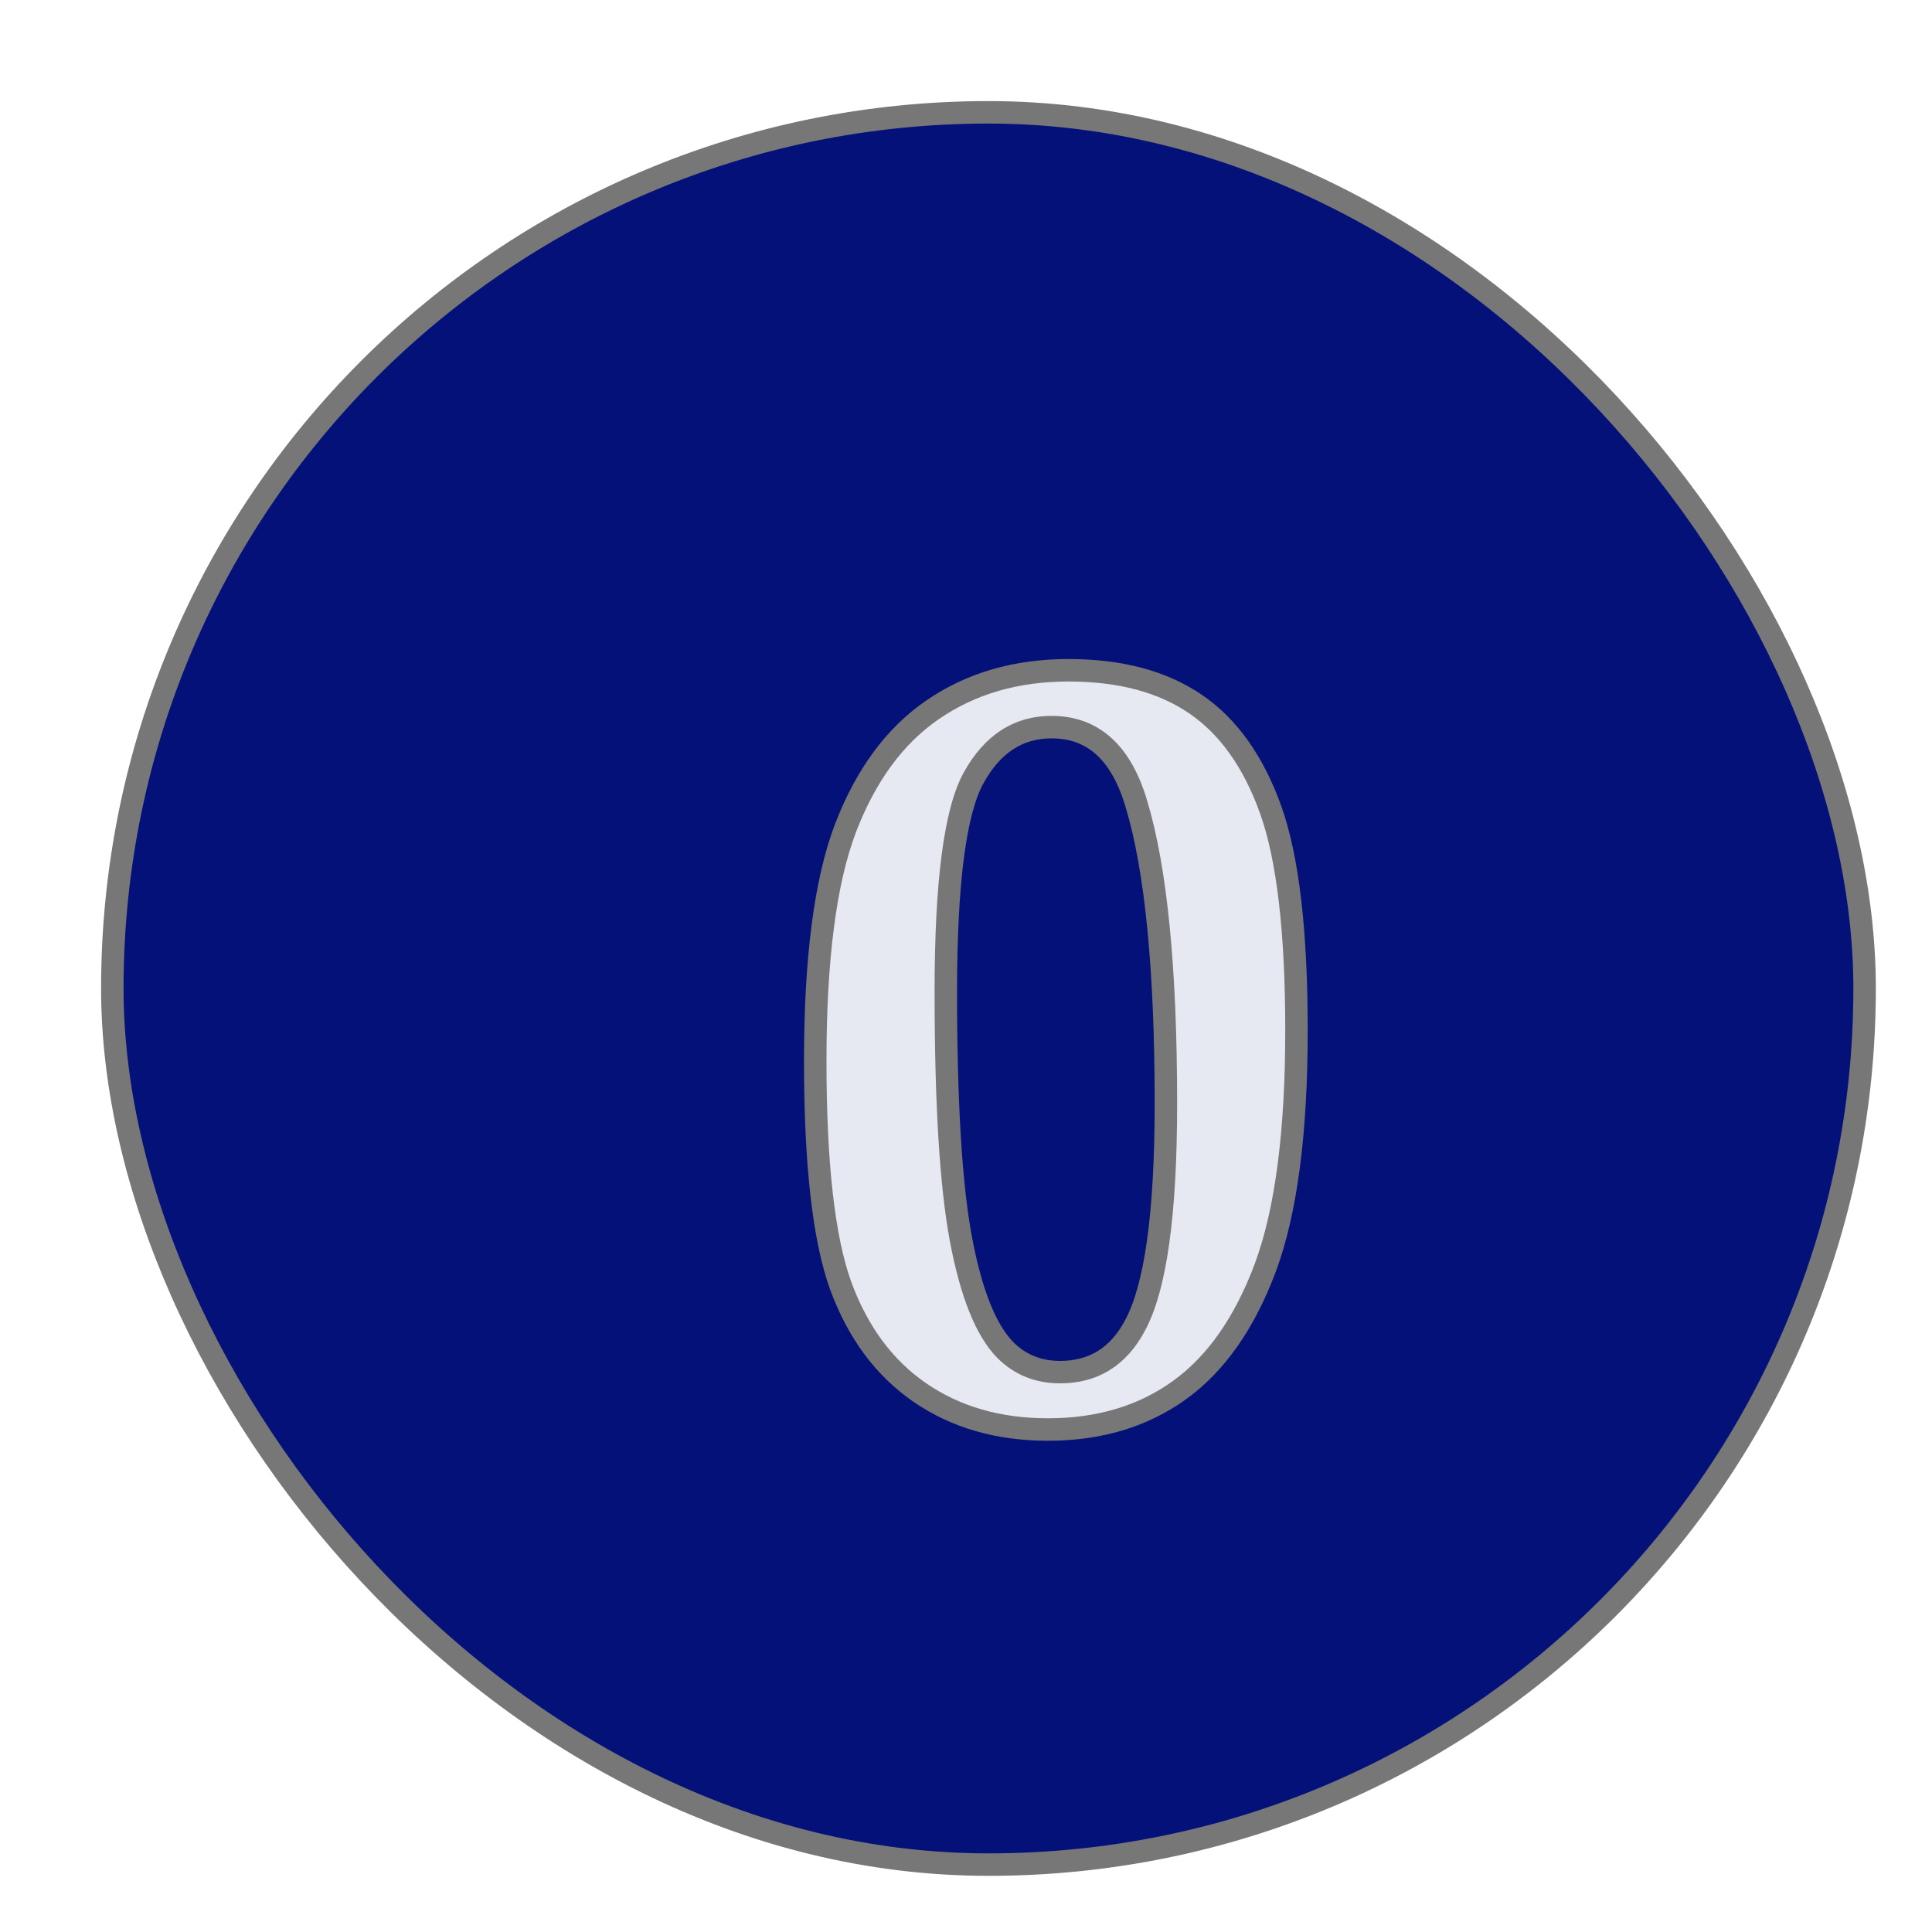 <svg width="86" height="86" viewBox="0 0 86 86" fill="none" xmlns="http://www.w3.org/2000/svg">
<g filter="url(#filter0_d)">
<rect x="1" y="1" width="78" height="78" rx="39" fill="#041179" stroke="#777777"/>
<g filter="url(#filter1_d)">
<path d="M30.289 39.227C30.289 34.695 30.734 31.25 31.625 28.891C32.531 26.516 33.828 24.75 35.516 23.594C37.219 22.422 39.234 21.836 41.562 21.836C43.859 21.836 45.742 22.336 47.211 23.336C48.68 24.336 49.797 25.906 50.562 28.047C51.328 30.188 51.711 33.461 51.711 37.867C51.711 42.414 51.25 45.93 50.328 48.414C49.406 50.883 48.133 52.703 46.508 53.875C44.883 55.047 42.93 55.633 40.648 55.633C38.445 55.633 36.547 55.086 34.953 53.992C33.359 52.898 32.18 51.305 31.414 49.211C30.664 47.117 30.289 43.789 30.289 39.227ZM36.102 36.156C36.102 41.125 36.328 44.805 36.781 47.195C37.234 49.586 37.891 51.219 38.75 52.094C39.406 52.75 40.219 53.078 41.188 53.078C42.672 53.078 43.781 52.391 44.516 51.016C45.438 49.328 45.898 46.031 45.898 41.125C45.898 35.141 45.461 30.695 44.586 27.789C43.914 25.508 42.656 24.367 40.812 24.367C39.328 24.367 38.172 25.117 37.344 26.617C36.516 28.102 36.102 31.281 36.102 36.156Z" fill="white" fill-opacity="0.9"/>
<path d="M31.625 28.891L31.158 28.712L31.157 28.714L31.625 28.891ZM35.516 23.594L35.798 24.006L35.799 24.006L35.516 23.594ZM50.328 48.414L50.797 48.589L50.797 48.588L50.328 48.414ZM31.414 49.211L30.943 49.38L30.945 49.383L31.414 49.211ZM38.75 52.094L38.393 52.444L38.396 52.447L38.75 52.094ZM44.516 51.016L44.077 50.776L44.075 50.78L44.516 51.016ZM44.586 27.789L44.106 27.93L44.107 27.933L44.586 27.789ZM37.344 26.617L37.78 26.861L37.782 26.859L37.344 26.617ZM30.789 39.227C30.789 34.715 31.234 31.342 32.093 29.067L31.157 28.714C30.235 31.158 29.789 34.675 29.789 39.227H30.789ZM32.092 29.069C32.971 26.766 34.213 25.092 35.798 24.006L35.233 23.181C33.443 24.408 32.092 26.266 31.158 28.712L32.092 29.069ZM35.799 24.006C37.408 22.898 39.322 22.336 41.562 22.336V21.336C39.146 21.336 37.029 21.945 35.232 23.182L35.799 24.006ZM41.562 22.336C43.788 22.336 45.565 22.82 46.929 23.749L47.492 22.923C45.919 21.852 43.931 21.336 41.562 21.336V22.336ZM46.929 23.749C48.289 24.675 49.352 26.146 50.092 28.215L51.033 27.878C50.242 25.666 49.07 23.997 47.492 22.923L46.929 23.749ZM50.092 28.215C50.827 30.272 51.211 33.475 51.211 37.867H52.211C52.211 33.447 51.829 30.103 51.033 27.878L50.092 28.215ZM51.211 37.867C51.211 42.391 50.751 45.837 49.859 48.24L50.797 48.588C51.749 46.022 52.211 42.437 52.211 37.867H51.211ZM49.86 48.239C48.962 50.644 47.739 52.371 46.215 53.469L46.8 54.281C48.527 53.035 49.851 51.121 50.797 48.589L49.86 48.239ZM46.215 53.469C44.687 54.572 42.84 55.133 40.648 55.133V56.133C43.02 56.133 45.079 55.522 46.8 54.281L46.215 53.469ZM40.648 55.133C38.532 55.133 36.735 54.609 35.236 53.58L34.67 54.404C36.358 55.563 38.359 56.133 40.648 56.133V55.133ZM35.236 53.58C33.741 52.554 32.619 51.051 31.884 49.039L30.945 49.383C31.74 51.559 32.978 53.243 34.67 54.404L35.236 53.58ZM31.885 49.042C31.165 47.034 30.789 43.779 30.789 39.227H29.789C29.789 43.799 30.163 47.2 30.943 49.38L31.885 49.042ZM35.602 36.156C35.602 41.131 35.828 44.85 36.29 47.288L37.273 47.102C36.828 44.76 36.602 41.119 36.602 36.156H35.602ZM36.29 47.288C36.746 49.697 37.424 51.457 38.393 52.444L39.107 51.743C38.357 50.98 37.722 49.475 37.273 47.102L36.29 47.288ZM38.396 52.447C39.151 53.202 40.093 53.578 41.188 53.578V52.578C40.345 52.578 39.662 52.298 39.104 51.74L38.396 52.447ZM41.188 53.578C42.01 53.578 42.752 53.387 43.396 52.987C44.039 52.589 44.556 52.001 44.957 51.251L44.075 50.78C43.741 51.405 43.336 51.848 42.869 52.138C42.404 52.426 41.85 52.578 41.188 52.578V53.578ZM44.954 51.255C45.458 50.334 45.814 49.018 46.048 47.347C46.283 45.667 46.398 43.592 46.398 41.125H45.398C45.398 43.565 45.284 45.591 45.058 47.208C44.83 48.834 44.495 50.01 44.077 50.776L44.954 51.255ZM46.398 41.125C46.398 35.13 45.962 30.624 45.065 27.645L44.107 27.933C44.96 30.767 45.398 35.152 45.398 41.125H46.398ZM45.066 27.648C44.714 26.453 44.194 25.504 43.475 24.852C42.745 24.191 41.847 23.867 40.812 23.867V24.867C41.622 24.867 42.274 25.114 42.803 25.593C43.342 26.082 43.786 26.844 44.106 27.93L45.066 27.648ZM40.812 23.867C39.114 23.867 37.806 24.746 36.906 26.375L37.782 26.859C38.538 25.489 39.542 24.867 40.812 24.867V23.867ZM36.907 26.374C36.446 27.201 36.126 28.444 35.916 30.051C35.705 31.67 35.602 33.707 35.602 36.156H36.602C36.602 33.73 36.705 31.74 36.908 30.18C37.113 28.607 37.414 27.518 37.78 26.861L36.907 26.374Z" fill="#777777"/>
</g>
</g>
<defs>
<filter id="filter0_d" x="0.5" y="0.5" width="85" height="85" filterUnits="userSpaceOnUse" color-interpolation-filters="sRGB">
<feFlood flood-opacity="0" result="BackgroundImageFix"/>
<feColorMatrix in="SourceAlpha" type="matrix" values="0 0 0 0 0 0 0 0 0 0 0 0 0 0 0 0 0 0 127 0"/>
<feOffset dx="4" dy="4"/>
<feGaussianBlur stdDeviation="1"/>
<feColorMatrix type="matrix" values="0 0 0 0 0 0 0 0 0 0 0 0 0 0 0 0 0 0 0.5 0"/>
<feBlend mode="normal" in2="BackgroundImageFix" result="effect1_dropShadow"/>
<feBlend mode="normal" in="SourceGraphic" in2="effect1_dropShadow" result="shape"/>
</filter>
<filter id="filter1_d" x="29.789" y="21.336" width="26.422" height="40.797" filterUnits="userSpaceOnUse" color-interpolation-filters="sRGB">
<feFlood flood-opacity="0" result="BackgroundImageFix"/>
<feColorMatrix in="SourceAlpha" type="matrix" values="0 0 0 0 0 0 0 0 0 0 0 0 0 0 0 0 0 0 127 0"/>
<feOffset dx="2" dy="4"/>
<feGaussianBlur stdDeviation="1"/>
<feColorMatrix type="matrix" values="0 0 0 0 0 0 0 0 0 0 0 0 0 0 0 0 0 0 1 0"/>
<feBlend mode="normal" in2="BackgroundImageFix" result="effect1_dropShadow"/>
<feBlend mode="normal" in="SourceGraphic" in2="effect1_dropShadow" result="shape"/>
</filter>
</defs>
</svg>
